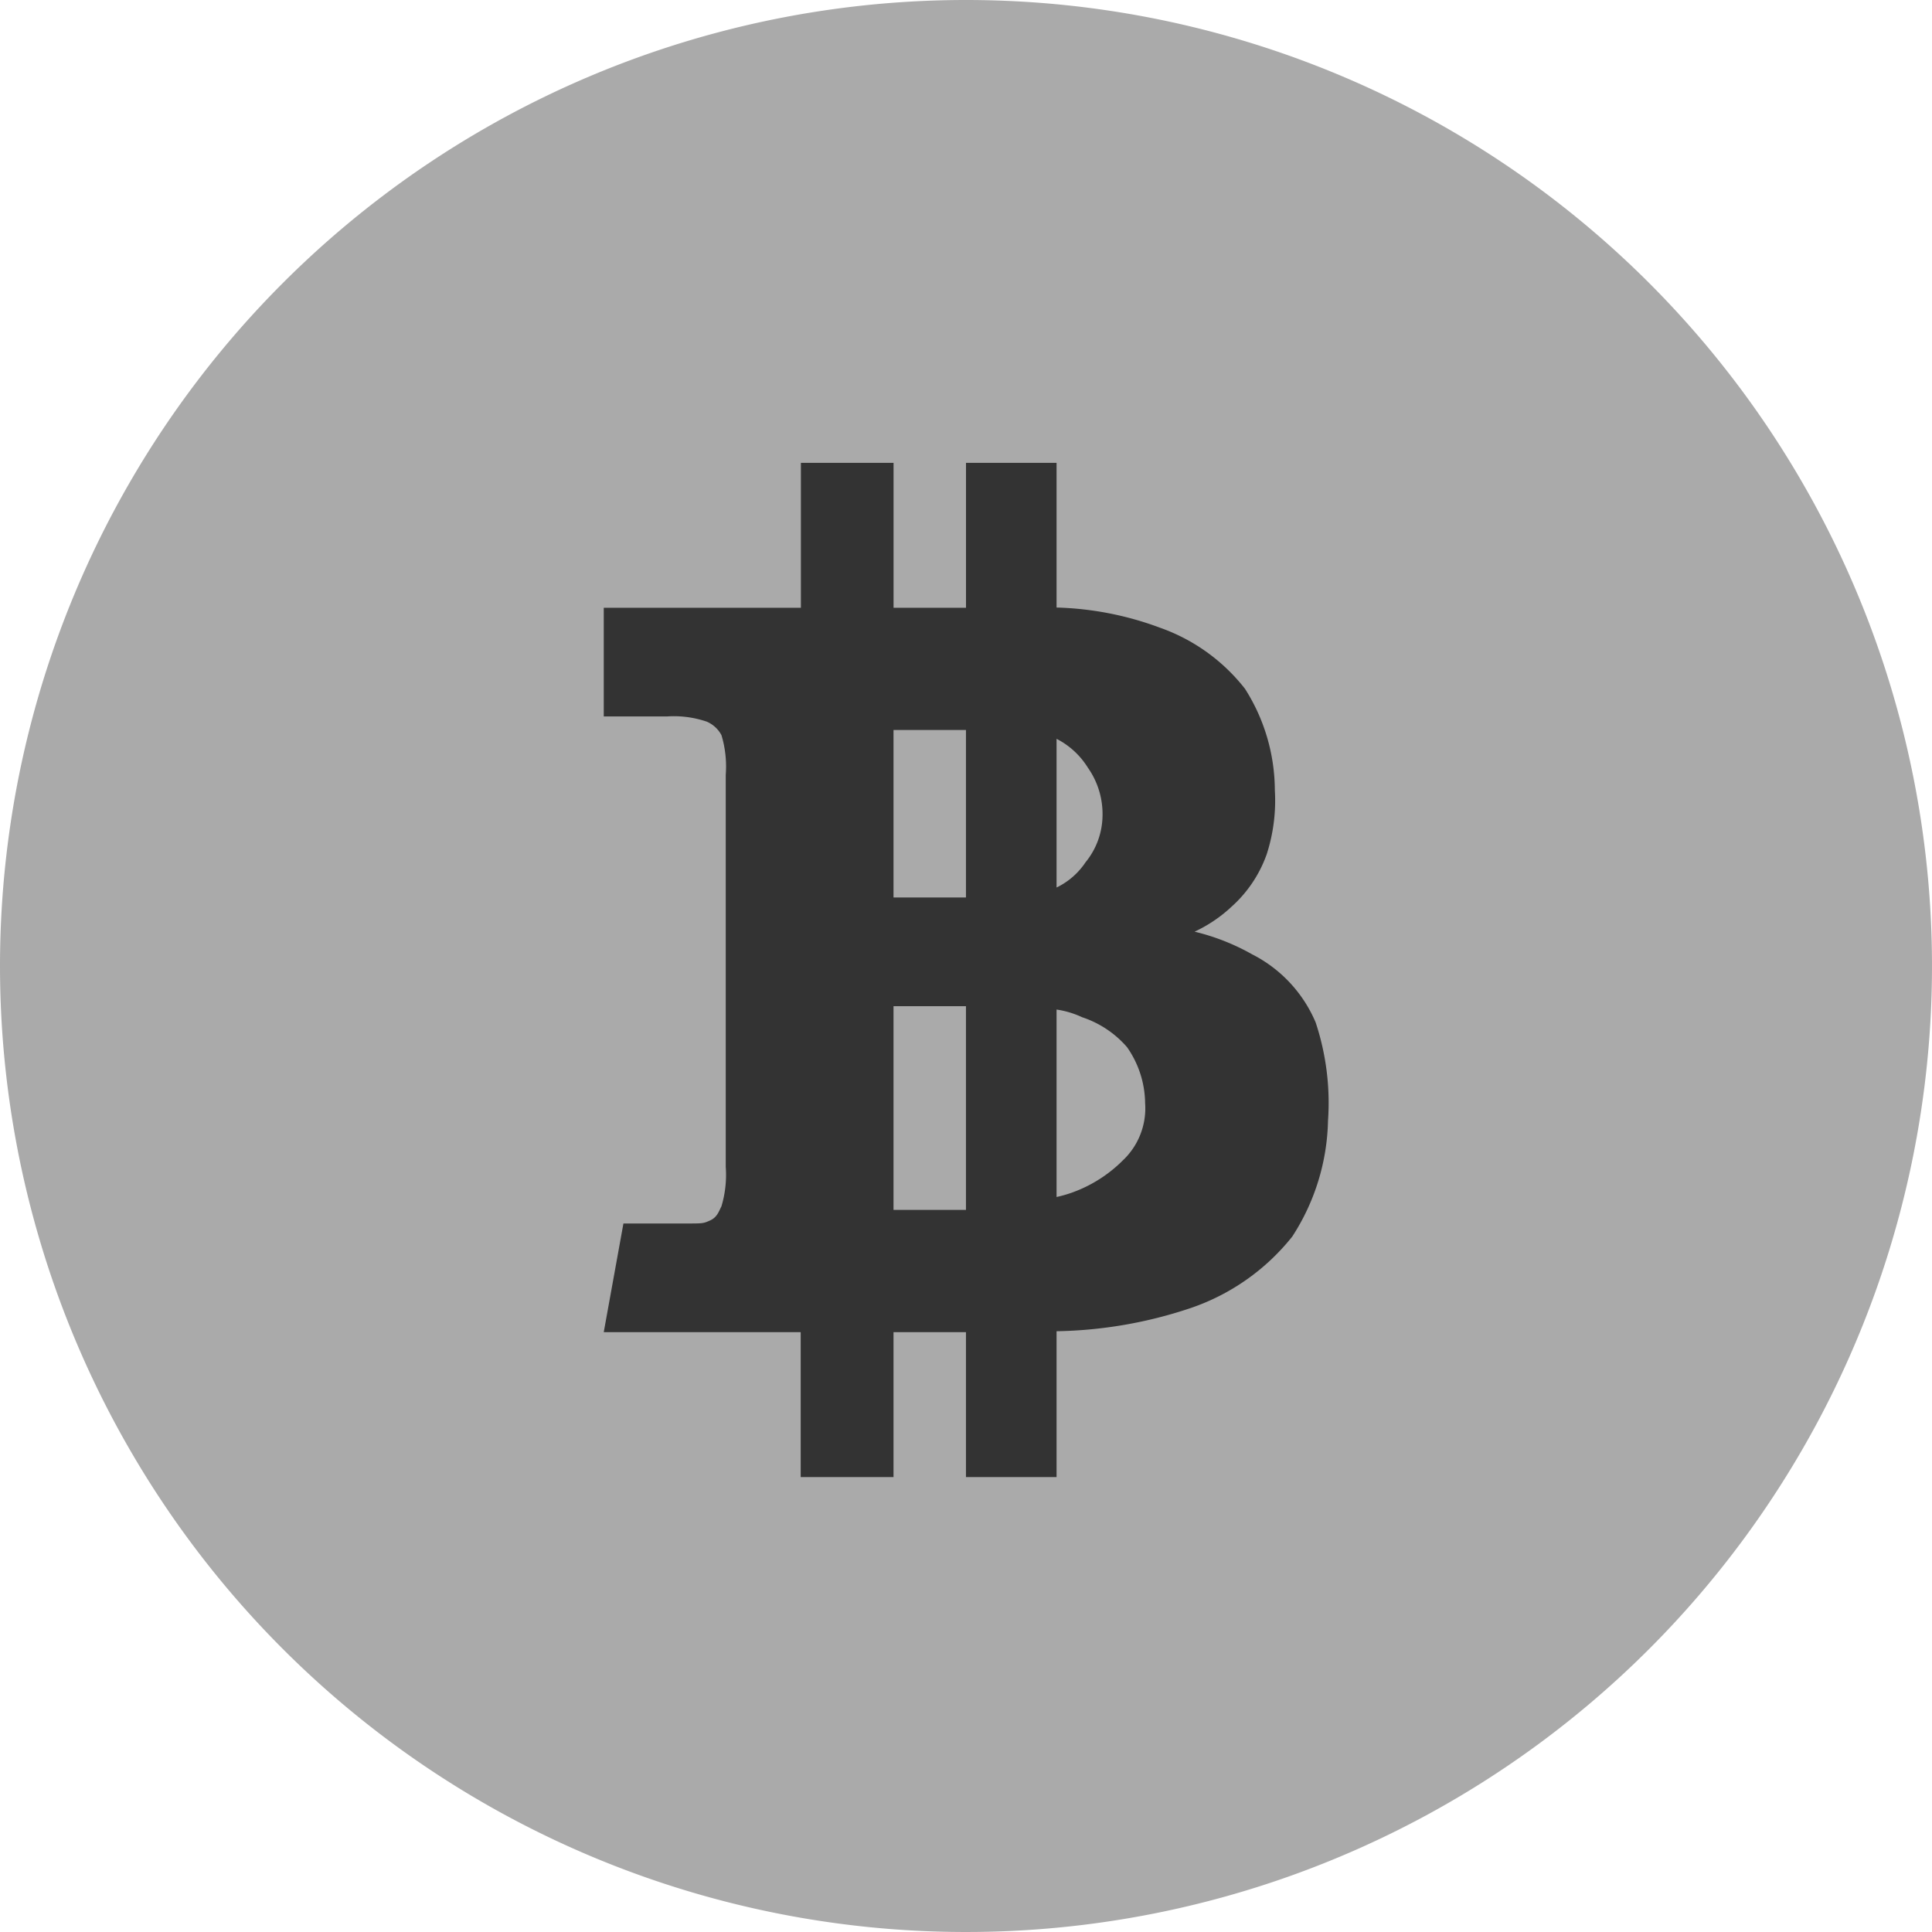 <svg xmlns="http://www.w3.org/2000/svg" width="48" height="48" viewBox="0 0 48 48">
  <g id="icon_circle_bitcoin" transform="translate(1031 66)">
    <path id="パス_27" data-name="パス 27" d="M24,0A24,24,0,1,1,0,24,24,24,0,0,1,24,0Z" transform="translate(-1031 -66)" fill="#AAA"/>
    <path id="icon_bitcoin" d="M24.437,16.152a3.371,3.371,0,0,0-1.58-1.693,5.52,5.52,0,0,0-1.428-.562,3.5,3.5,0,0,0,.917-.619,3.17,3.17,0,0,0,.877-1.31,4.337,4.337,0,0,0,.2-1.586,4.717,4.717,0,0,0-.742-2.52,4.637,4.637,0,0,0-2.115-1.518A7.941,7.941,0,0,0,18,5.844V2.25h-2.25v3.6h-1.8V2.25H11.648v3.6H6.75v2.7H8.319a2.538,2.538,0,0,1,.99.129.744.744,0,0,1,.366.337A2.705,2.705,0,0,1,9.781,10v9.741a2.709,2.709,0,0,1-.107.979c-.073.146-.112.276-.287.354s-.18.073-.664.073H7.239l-.489,2.7h4.893v3.6h2.306v-3.6h1.8v3.6H18V23.824a11,11,0,0,0,3.341-.579,5.486,5.486,0,0,0,2.514-1.772,5.484,5.484,0,0,0,.889-2.879A6.337,6.337,0,0,0,24.437,16.152ZM13.949,8.886h1.8v4.162h-1.8Zm0,11.923V15.748h1.8v5.062ZM18,9.106a1.97,1.97,0,0,1,.776.714,2,2,0,0,1,.366,1.2,1.861,1.861,0,0,1-.422,1.153A1.809,1.809,0,0,1,18,12.8Zm1.62,10.5a3.412,3.412,0,0,1-1.243.776,3.153,3.153,0,0,1-.377.107V15.832a2.291,2.291,0,0,1,.636.191,2.528,2.528,0,0,1,1.114.742,2.464,2.464,0,0,1,.45,1.389A1.779,1.779,0,0,1,19.618,19.606Z" transform="translate(-1022.75 -56.75)" fill="#333"/>
  </g>
</svg>

